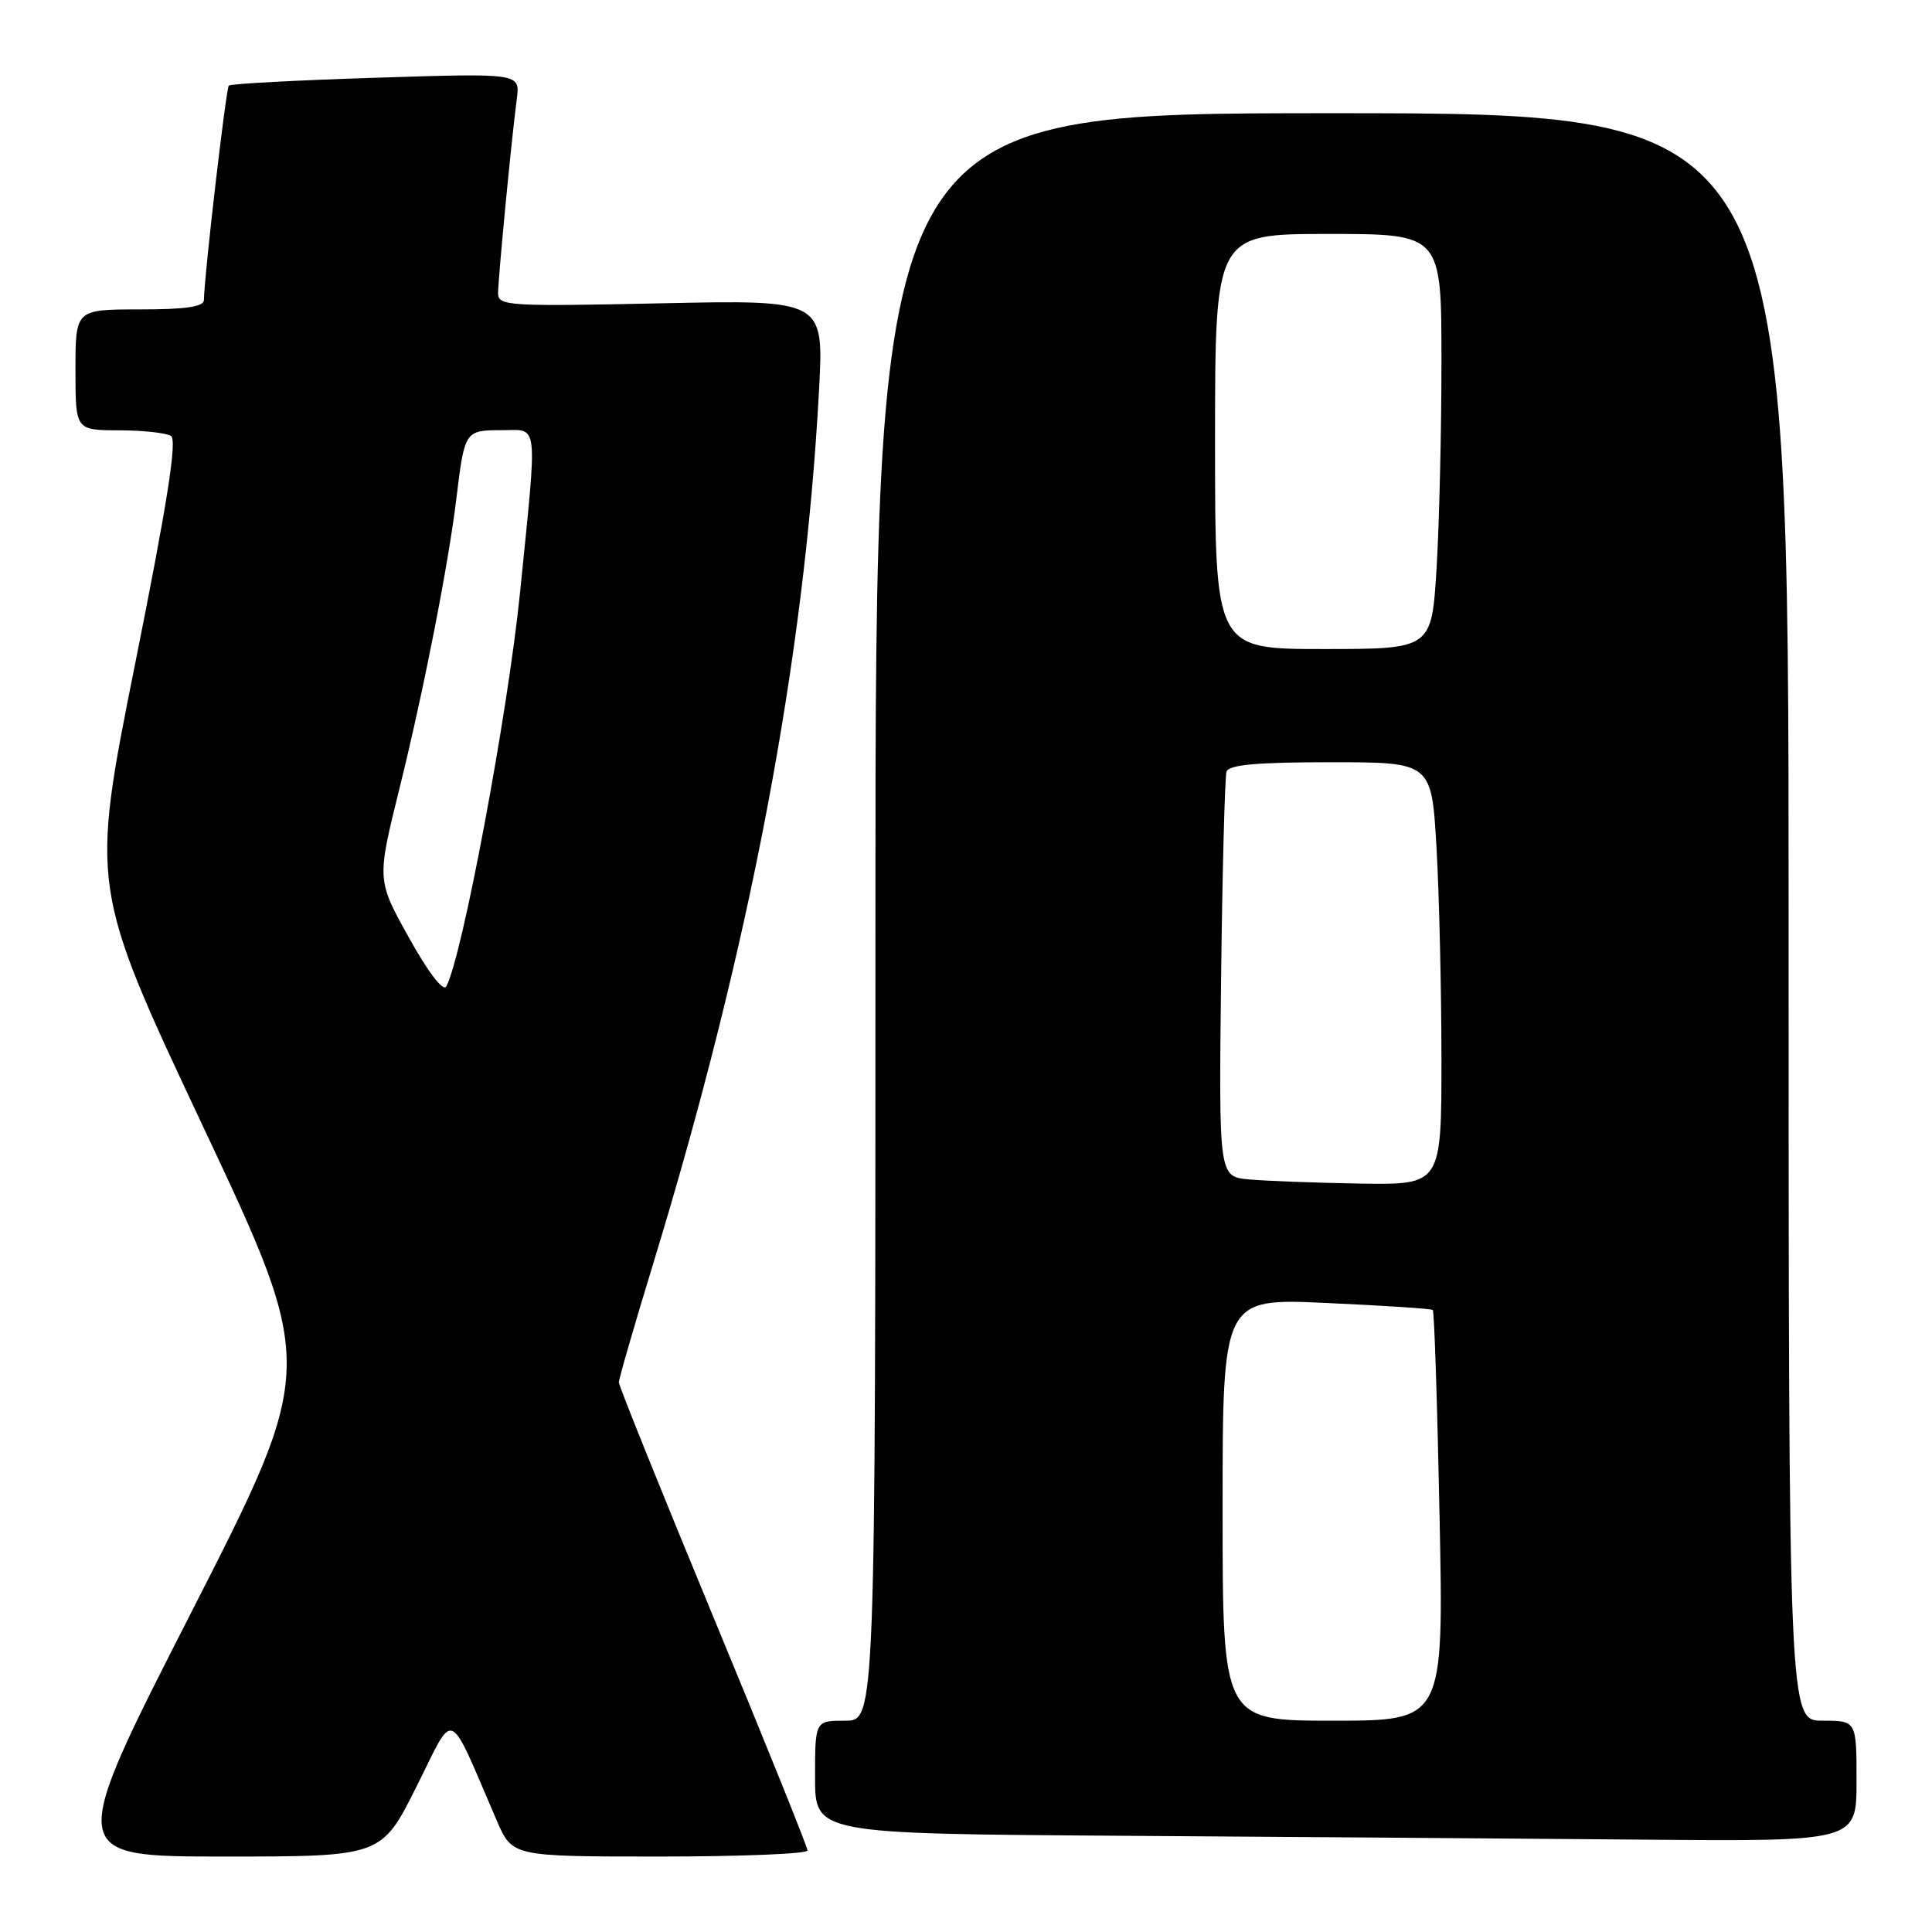 <?xml version="1.0" encoding="UTF-8" standalone="no"?>
<!DOCTYPE svg PUBLIC "-//W3C//DTD SVG 1.1//EN" "http://www.w3.org/Graphics/SVG/1.1/DTD/svg11.dtd" >
<svg xmlns="http://www.w3.org/2000/svg" xmlns:xlink="http://www.w3.org/1999/xlink" version="1.1" viewBox="0 0 256 256">
 <g >
 <path fill="currentColor"
d=" M 55.18 236.75 C 60.36 226.41 59.21 225.93 65.83 241.25 C 67.89 246.00 67.89 246.00 87.44 246.00 C 98.20 246.00 107.00 245.64 107.00 245.20 C 107.00 244.75 101.38 230.80 94.50 214.20 C 87.63 197.59 82.00 183.63 82.00 183.17 C 82.00 182.71 84.05 175.62 86.56 167.41 C 99.40 125.41 106.62 87.32 108.53 51.62 C 109.16 39.73 109.16 39.73 87.58 40.19 C 67.35 40.62 66.00 40.54 66.00 38.86 C 66.00 36.90 67.77 18.48 68.48 13.09 C 68.92 9.69 68.92 9.69 49.84 10.30 C 39.35 10.63 30.56 11.10 30.32 11.34 C 29.95 11.72 27.07 36.42 27.02 39.75 C 27.01 40.65 24.62 41.00 18.50 41.00 C 10.00 41.00 10.00 41.00 10.00 49.00 C 10.00 57.00 10.00 57.00 15.75 57.02 C 18.91 57.02 22.02 57.36 22.66 57.77 C 23.49 58.30 22.19 66.59 17.89 88.03 C 11.98 117.56 11.98 117.56 26.95 149.36 C 41.92 181.16 41.92 181.16 25.38 213.58 C 8.83 246.00 8.83 246.00 29.69 246.00 C 50.55 246.00 50.55 246.00 55.18 236.75 Z  M 246.00 236.00 C 246.00 228.00 246.00 228.00 241.50 228.00 C 237.00 228.00 237.00 228.00 237.00 121.50 C 237.00 15.00 237.00 15.00 176.50 15.00 C 116.00 15.00 116.00 15.00 116.00 121.50 C 116.00 228.00 116.00 228.00 112.00 228.00 C 108.00 228.00 108.00 228.00 108.00 235.49 C 108.00 242.98 108.00 242.98 148.75 243.25 C 171.16 243.40 202.21 243.63 217.75 243.76 C 246.00 244.00 246.00 244.00 246.00 236.00 Z  M 54.20 124.27 C 49.93 116.61 49.93 116.61 52.91 104.56 C 56.13 91.58 59.41 74.85 60.48 66.00 C 61.56 57.08 61.61 57.00 66.50 57.00 C 71.42 57.00 71.24 55.31 68.91 78.50 C 67.30 94.48 61.23 126.92 59.13 130.71 C 58.73 131.44 56.74 128.84 54.20 124.27 Z  M 162.00 200.01 C 162.00 172.02 162.00 172.02 175.75 172.65 C 183.31 172.99 189.66 173.41 189.85 173.58 C 190.05 173.74 190.45 186.05 190.75 200.94 C 191.30 228.00 191.30 228.00 176.65 228.00 C 162.00 228.00 162.00 228.00 162.00 200.01 Z  M 165.50 156.28 C 161.50 155.91 161.50 155.91 161.80 129.70 C 161.97 115.29 162.30 102.94 162.52 102.25 C 162.83 101.33 166.50 101.00 176.32 101.00 C 189.69 101.00 189.69 101.00 190.34 112.25 C 190.70 118.44 190.99 131.04 191.00 140.25 C 191.00 157.00 191.00 157.00 180.25 156.83 C 174.34 156.73 167.70 156.48 165.50 156.28 Z  M 161.00 58.50 C 161.00 31.00 161.00 31.00 176.00 31.00 C 191.00 31.00 191.00 31.00 191.00 47.84 C 191.00 57.11 190.71 69.48 190.35 75.34 C 189.70 86.00 189.70 86.00 175.35 86.00 C 161.00 86.00 161.00 86.00 161.00 58.50 Z "/>
</g>
</svg>